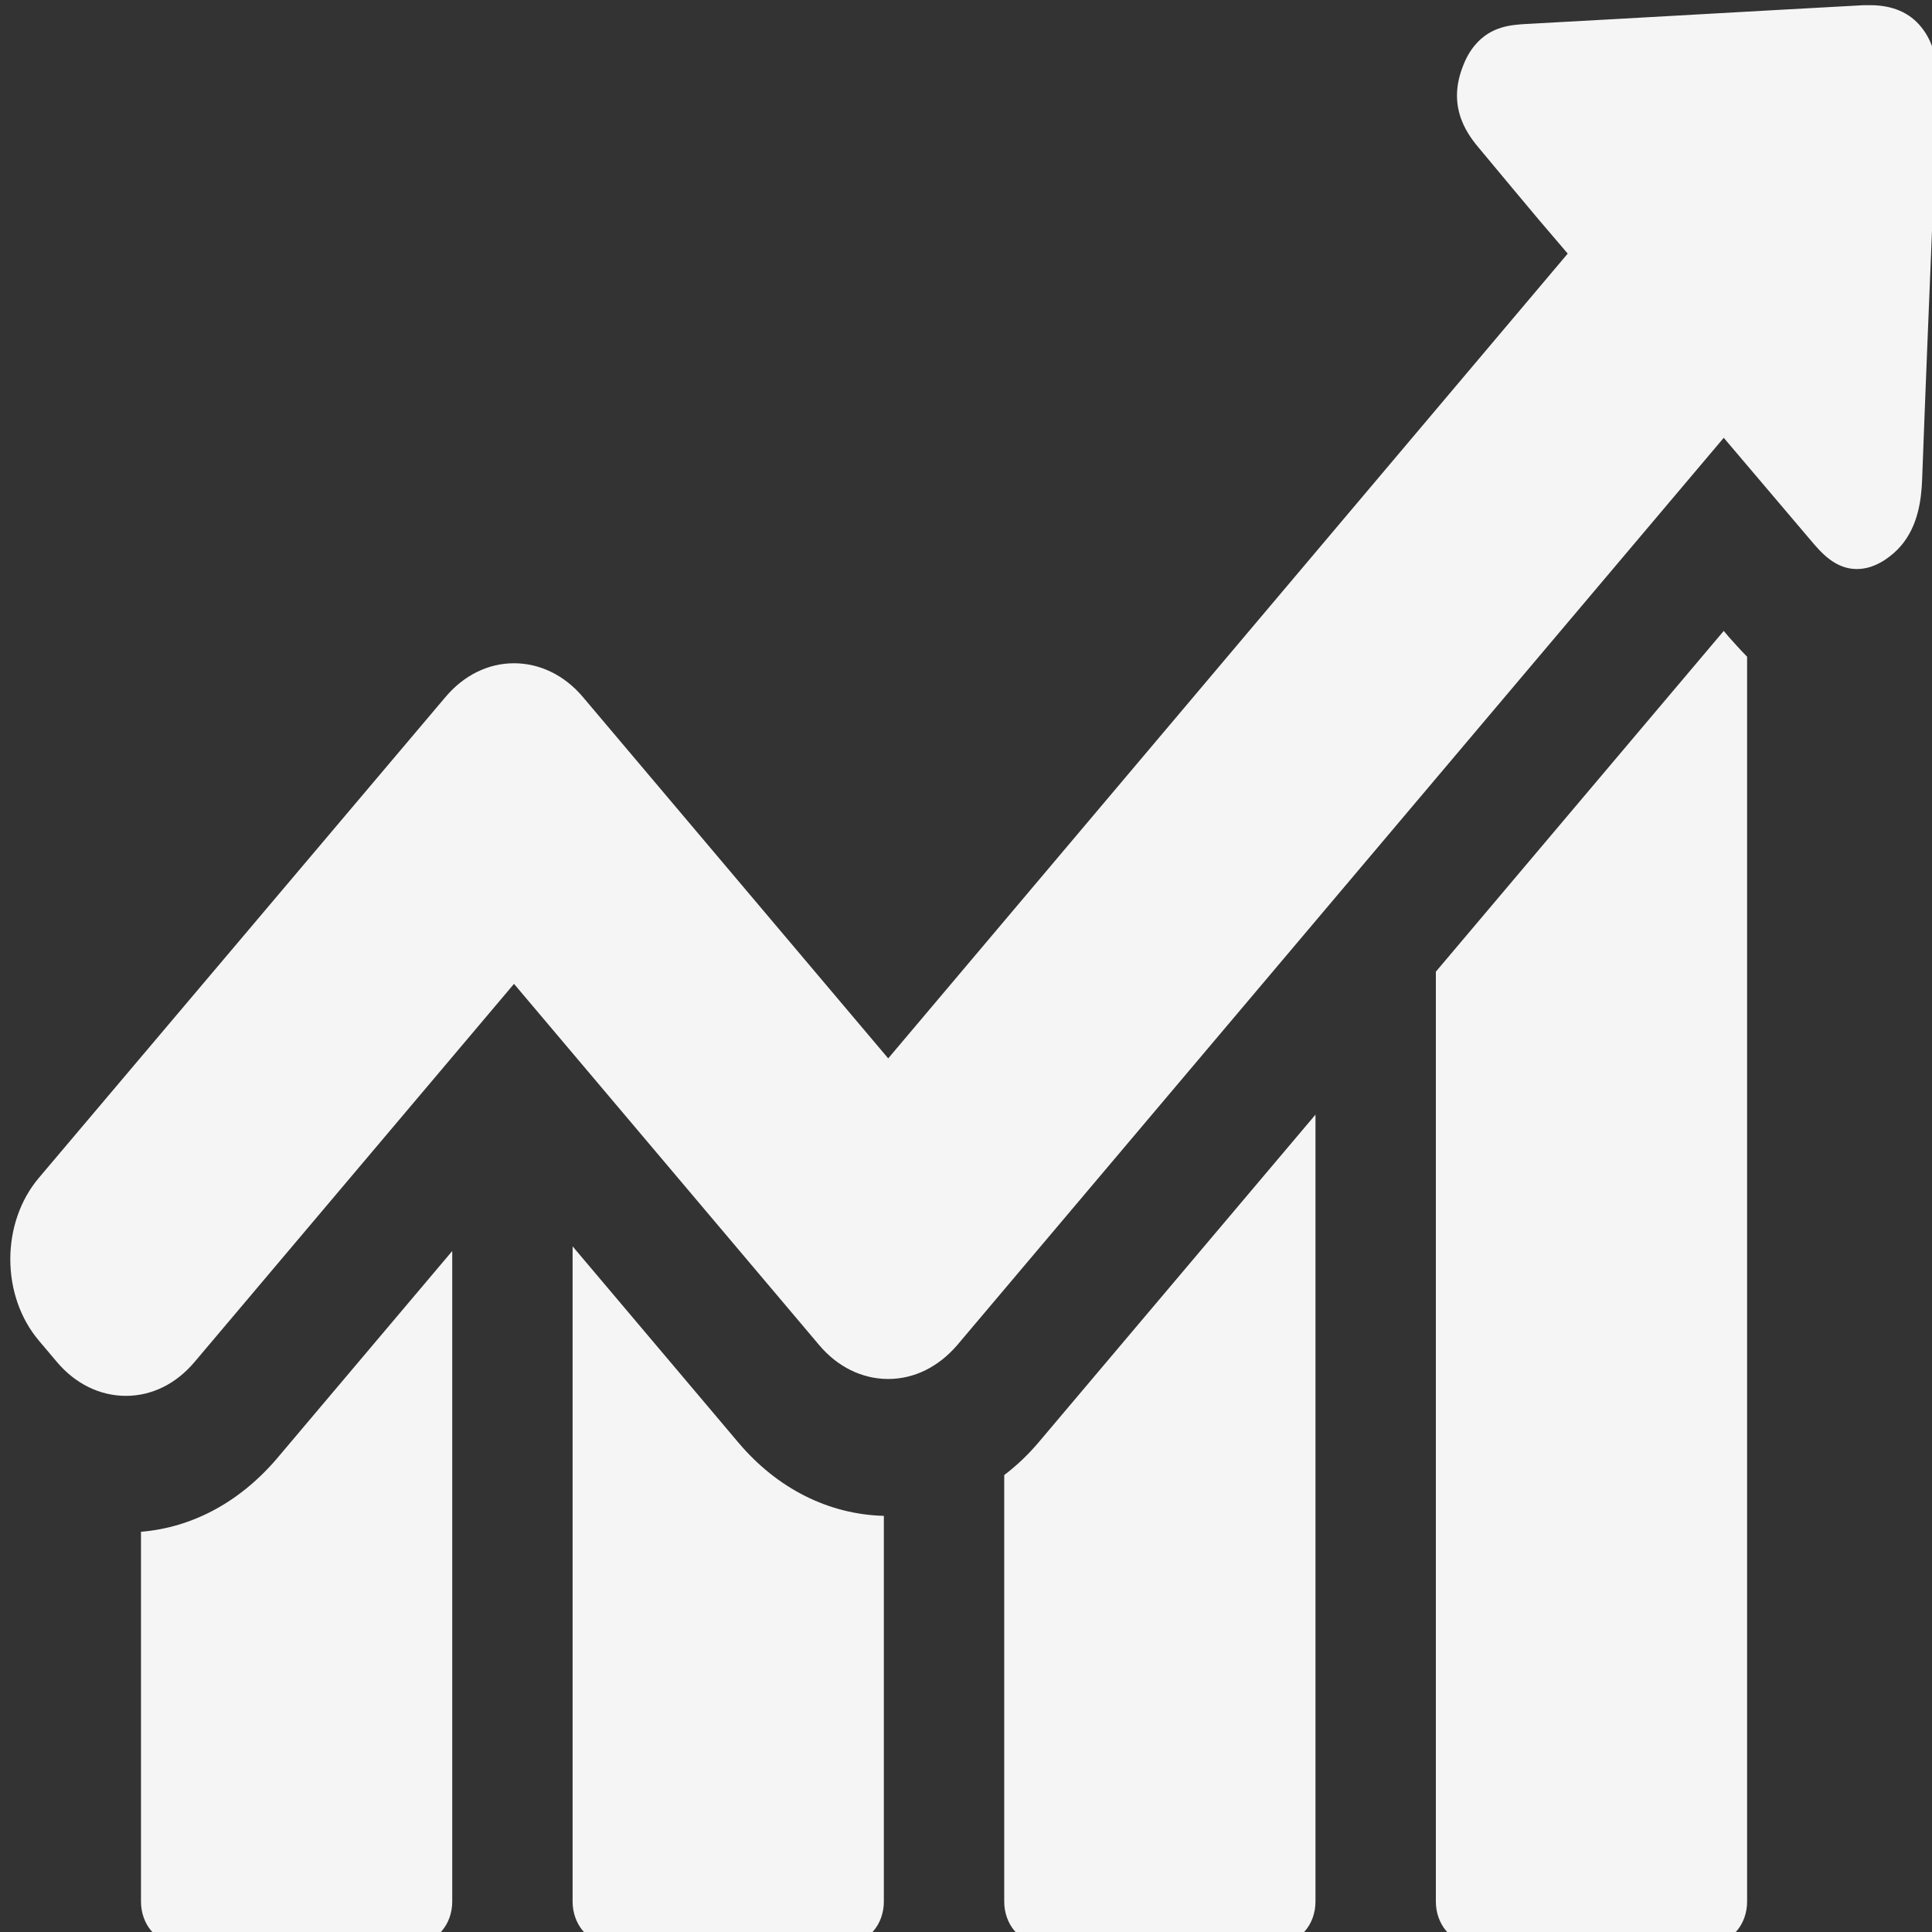 <svg xmlns="http://www.w3.org/2000/svg" xmlns:xlink="http://www.w3.org/1999/xlink" version="1.1" style="" xml:space="preserve" width="250" height="250"><rect width="100%" height="100%" fill="#333333" stroke="none"/><rect id="backgroundrect" width="100%" height="100%" x="0" y="0" fill="none" stroke="none"/>
















<g class="currentLayer" style=""><title>Layer 1</title><g id="svg_1" class="" fill-opacity="1" fill="#f5f5f5">
	<g id="svg_2" fill="#f5f5f5">
		<path d="M18.243,198.213 v47.854 c0,2.911 1.998,5.337 4.509,5.337 h31.257 c2.46,0 4.509,-2.365 4.509,-5.337 v-84.184 l-22.7,26.869 C31.002,194.392 24.853,197.667 18.243,198.213 z" id="svg_3" fill="#f5f5f5"/>
		<path d="M74.095,161.276 v84.791 c0,2.911 1.998,5.337 4.509,5.337 h31.257 c2.46,0 4.509,-2.365 4.509,-5.337 v-49.916 c-7.122,-0.182 -13.784,-3.518 -18.805,-9.462 L74.095,161.276 z" id="svg_4" fill="#f5f5f5"/>
		<path d="M129.947,190.874 v55.193 c0,2.911 1.998,5.337 4.509,5.337 h31.257 c2.46,0 4.509,-2.365 4.509,-5.337 v-101.834 l-35.817,42.395 C133.021,188.266 131.535,189.661 129.947,190.874 z" id="svg_5" fill="#f5f5f5"/>
		<path d="M223.051,81.641 l-37.252,44.094 v120.333 c0,2.911 1.998,5.337 4.509,5.337 h31.257 c2.46,0 4.509,-2.365 4.509,-5.337 v-161.09 c-1.025,-1.031 -1.793,-1.941 -2.357,-2.547 L223.051,81.641 z" id="svg_6" fill="#f5f5f5"/>
		<path d="M248.62,3.522 c-1.486,-1.88 -3.741,-2.851 -6.61,-2.851 c-0.256,0 -0.564,0 -0.82,0 c-14.552,0.788 -29.053,1.638 -43.606,2.426 c-1.947,0.121 -4.612,0.243 -6.712,2.729 c-0.666,0.788 -1.179,1.698 -1.588,2.79 c-2.152,5.519 0.871,9.098 2.306,10.796 l3.638,4.367 c2.511,3.033 5.073,6.065 7.635,9.037 l-87.929,104.139 l-39.506,-46.762 c-2.357,-2.79 -5.534,-4.367 -8.916,-4.367 c-3.382,0 -6.508,1.577 -8.865,4.367 L5.023,152.421 c-4.919,5.823 -4.919,15.224 0,21.046 l2.357,2.79 c2.357,2.79 5.534,4.367 8.916,4.367 s6.508,-1.577 8.865,-4.367 l41.351,-48.946 l39.506,46.762 c2.357,2.79 5.534,4.367 8.916,4.367 c3.382,0 6.508,-1.577 8.916,-4.367 l99.201,-117.421 l11.222,13.222 c1.332,1.577 3.177,3.76 5.995,3.76 c1.179,0 2.357,-0.364 3.587,-1.152 c0.82,-0.546 1.537,-1.152 2.152,-1.88 c2.203,-2.608 2.613,-5.944 2.716,-8.552 c0.41,-11.16 0.871,-22.32 1.332,-33.54 l0.666,-16.8 C250.874,8.192 250.208,5.462 248.62,3.522 z" id="svg_7" fill="#f5f5f5"/>
	</g>
</g><g id="svg_8">
</g><g id="svg_9">
</g><g id="svg_10">
</g><g id="svg_11">
</g><g id="svg_12">
</g><g id="svg_13">
</g><g id="svg_14">
</g><g id="svg_15">
</g><g id="svg_16">
</g><g id="svg_17">
</g><g id="svg_18">
</g><g id="svg_19">
</g><g id="svg_20">
</g><g id="svg_21">
</g><g id="svg_22">
</g></g></svg>